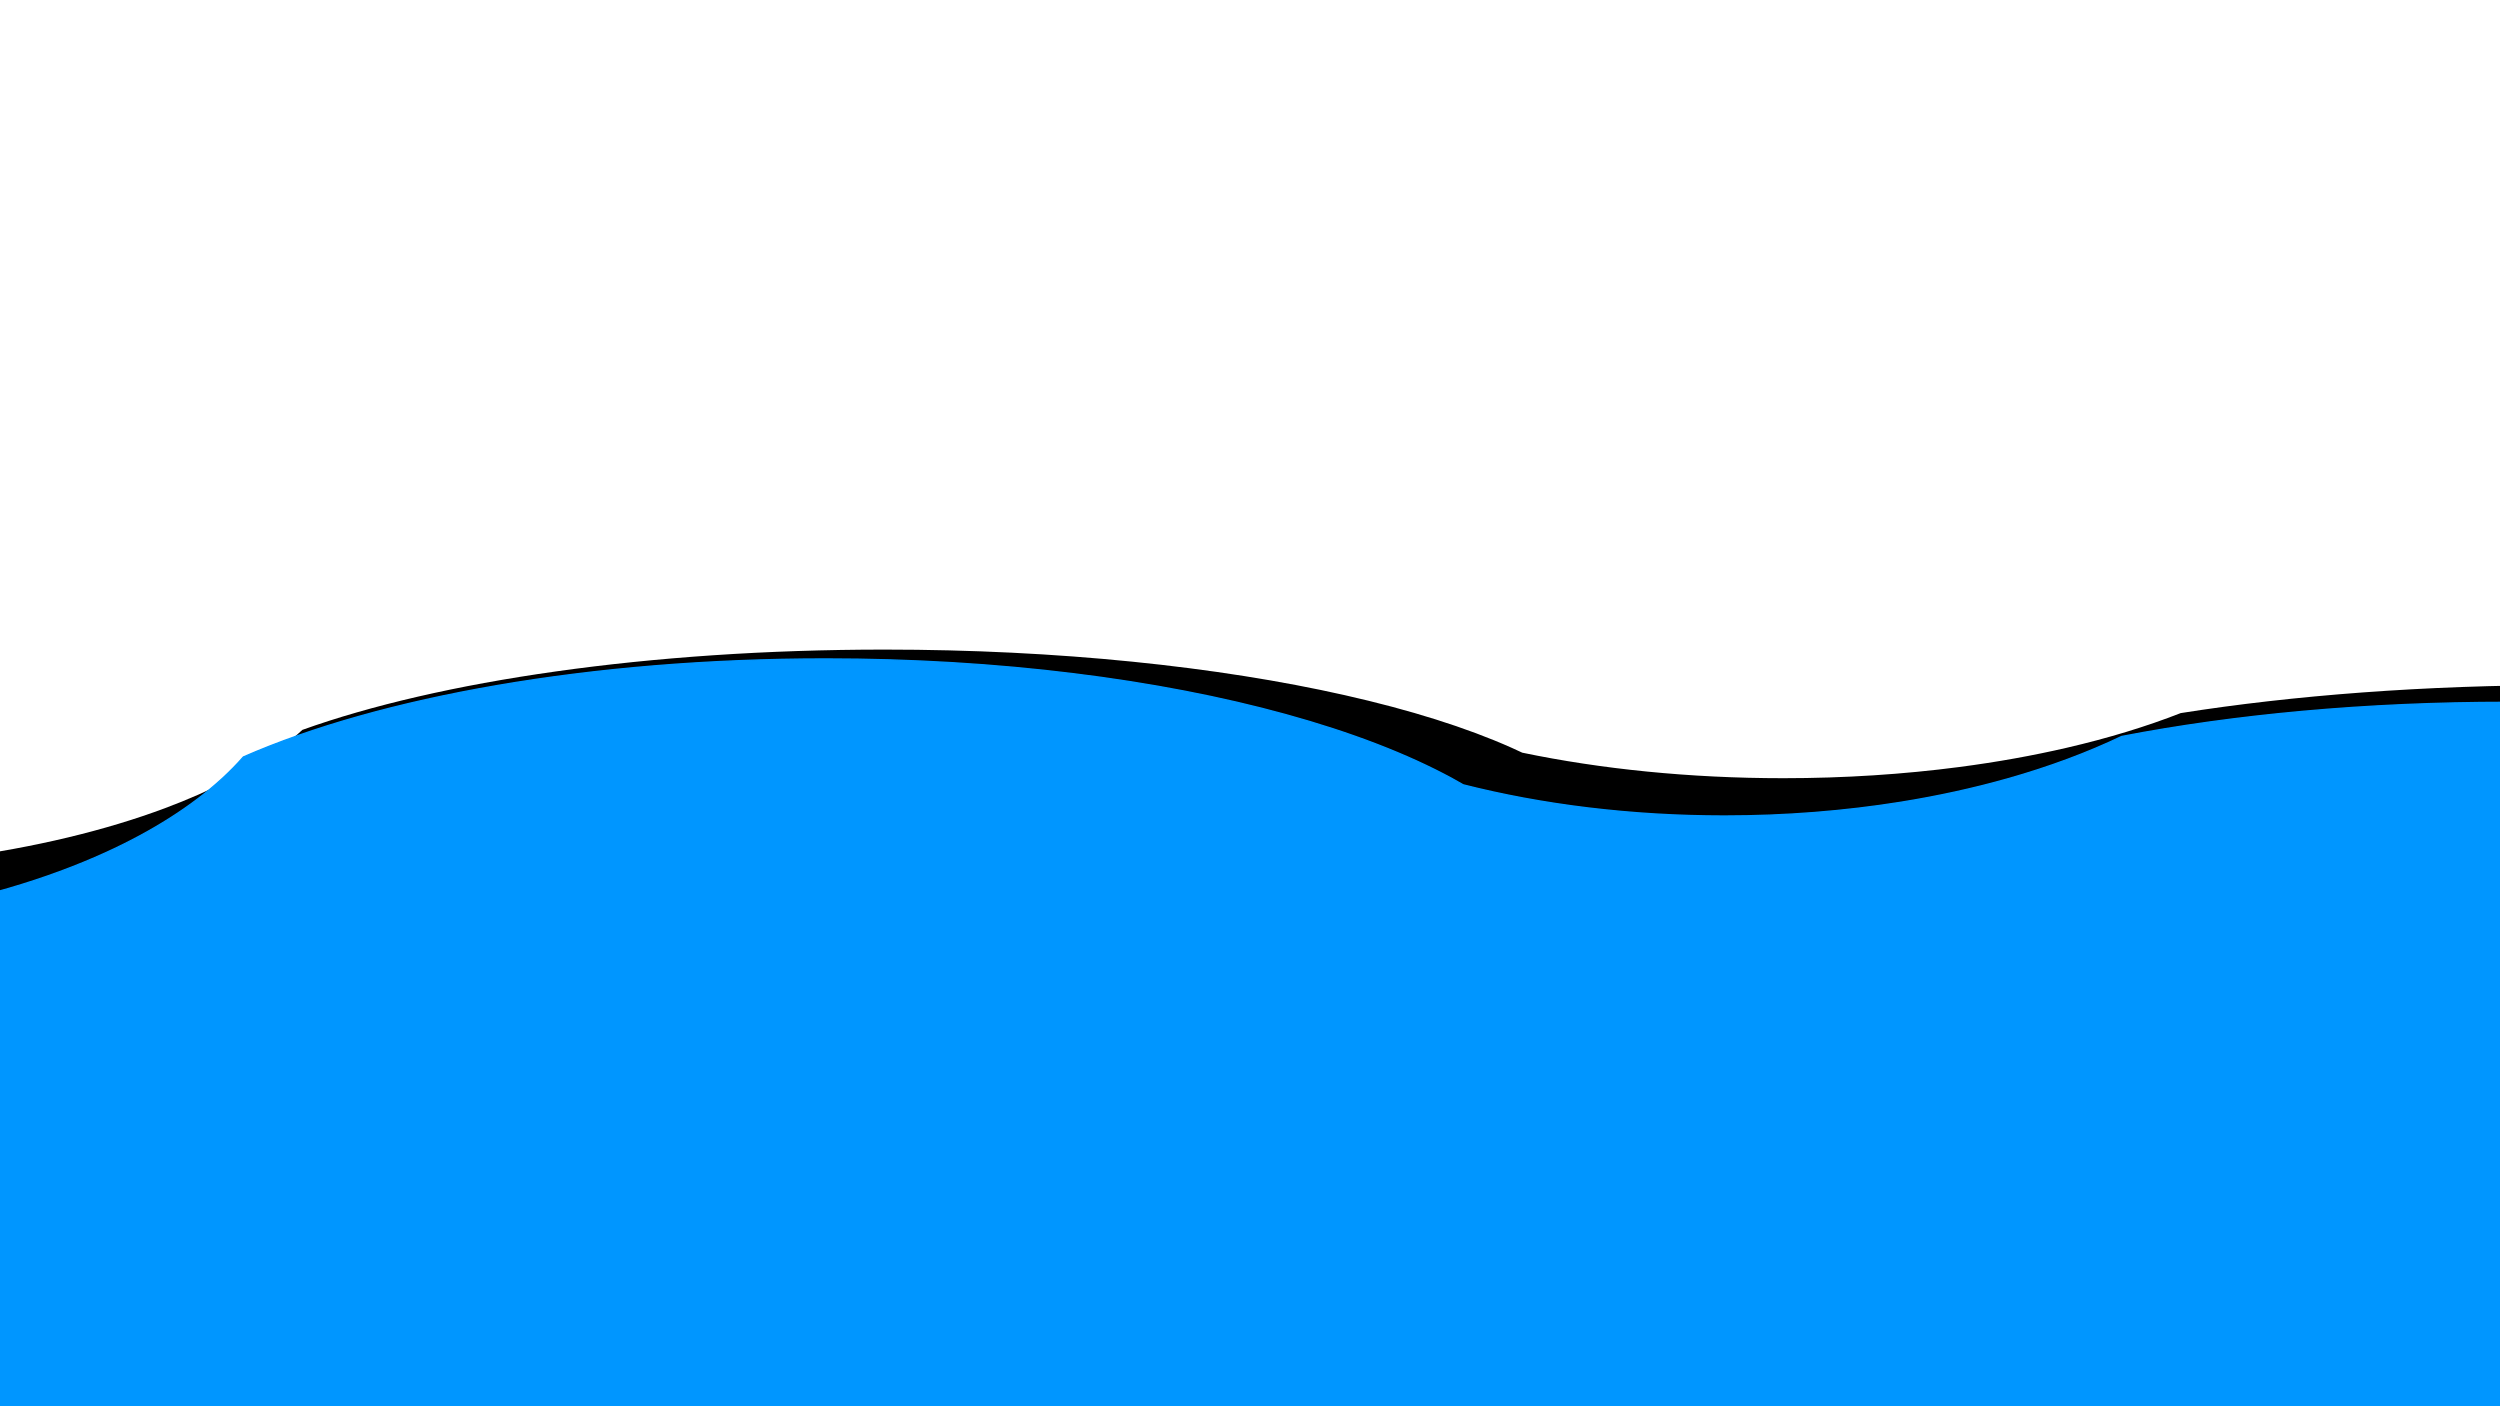 <?xml version="1.0" encoding="UTF-8" standalone="no"?>
<!DOCTYPE svg PUBLIC "-//W3C//DTD SVG 1.1//EN" "http://www.w3.org/Graphics/SVG/1.1/DTD/svg11.dtd">
<svg width="100%" height="100%" viewBox="0 0 1920 1080" version="1.1" xmlns="http://www.w3.org/2000/svg" xmlns:xlink="http://www.w3.org/1999/xlink" xml:space="preserve" xmlns:serif="http://www.serif.com/" style="fill-rule:evenodd;clip-rule:evenodd;stroke-linecap:round;stroke-linejoin:round;stroke-miterlimit:1.5;">
    <g transform="matrix(1,0,0,0.917,45.354,34.897)">
        <path d="M81.341,638.813C116.983,624.286 147.179,607.188 170.416,588.189C176.371,583.32 181.869,578.326 186.885,573.218C291.566,532.259 453.015,505.984 634.016,505.984C767.395,505.984 890.157,520.252 987.41,544.15C1037.58,556.479 1080.97,571.371 1115.52,588.189C1118.32,589.554 1121.07,590.931 1123.75,592.321C1183.88,605.986 1252.04,613.701 1324.25,613.701C1371.4,613.701 1416.82,610.412 1459.41,604.326C1488.36,600.188 1516,594.758 1541.97,588.189C1573.83,580.134 1603.19,570.367 1629.42,559.172C1715.55,544.316 1816.84,535.748 1925.2,535.748C2238.09,535.748 2492.13,607.195 2492.13,695.197C2492.13,745.701 2408.46,790.753 2278.01,819.976L2278.01,1120.92L-78.996,1120.92L-78.996,680.54C-18.753,671.771 35.749,657.396 81.341,638.813Z"/>
    </g>
    <g transform="matrix(1,0,0,1.12,0,-60.643)">
        <path d="M81.341,638.813C116.983,624.286 147.179,607.188 170.416,588.189C176.371,583.32 181.869,578.326 186.885,573.218C291.566,532.259 453.015,505.984 634.016,505.984C767.395,505.984 890.157,520.252 987.41,544.15C1037.58,556.479 1080.97,571.371 1115.52,588.189C1118.32,589.554 1121.07,590.931 1123.75,592.321C1183.88,605.986 1252.04,613.701 1324.25,613.701C1371.4,613.701 1416.82,610.412 1459.41,604.326C1488.36,600.188 1516,594.758 1541.97,588.189C1573.83,580.134 1603.19,570.367 1629.42,559.172C1715.55,544.316 1816.84,535.748 1925.2,535.748C2238.09,535.748 2492.13,607.195 2492.13,695.197C2492.13,745.701 2408.46,790.753 2278.01,819.976L2278.01,1120.92L-78.996,1120.92L-78.996,680.54C-18.753,671.771 35.749,657.396 81.341,638.813Z" style="fill:rgb(0,150,255);stroke:rgb(0,150,255);stroke-width:0.94px;"/>
    </g>
</svg>
